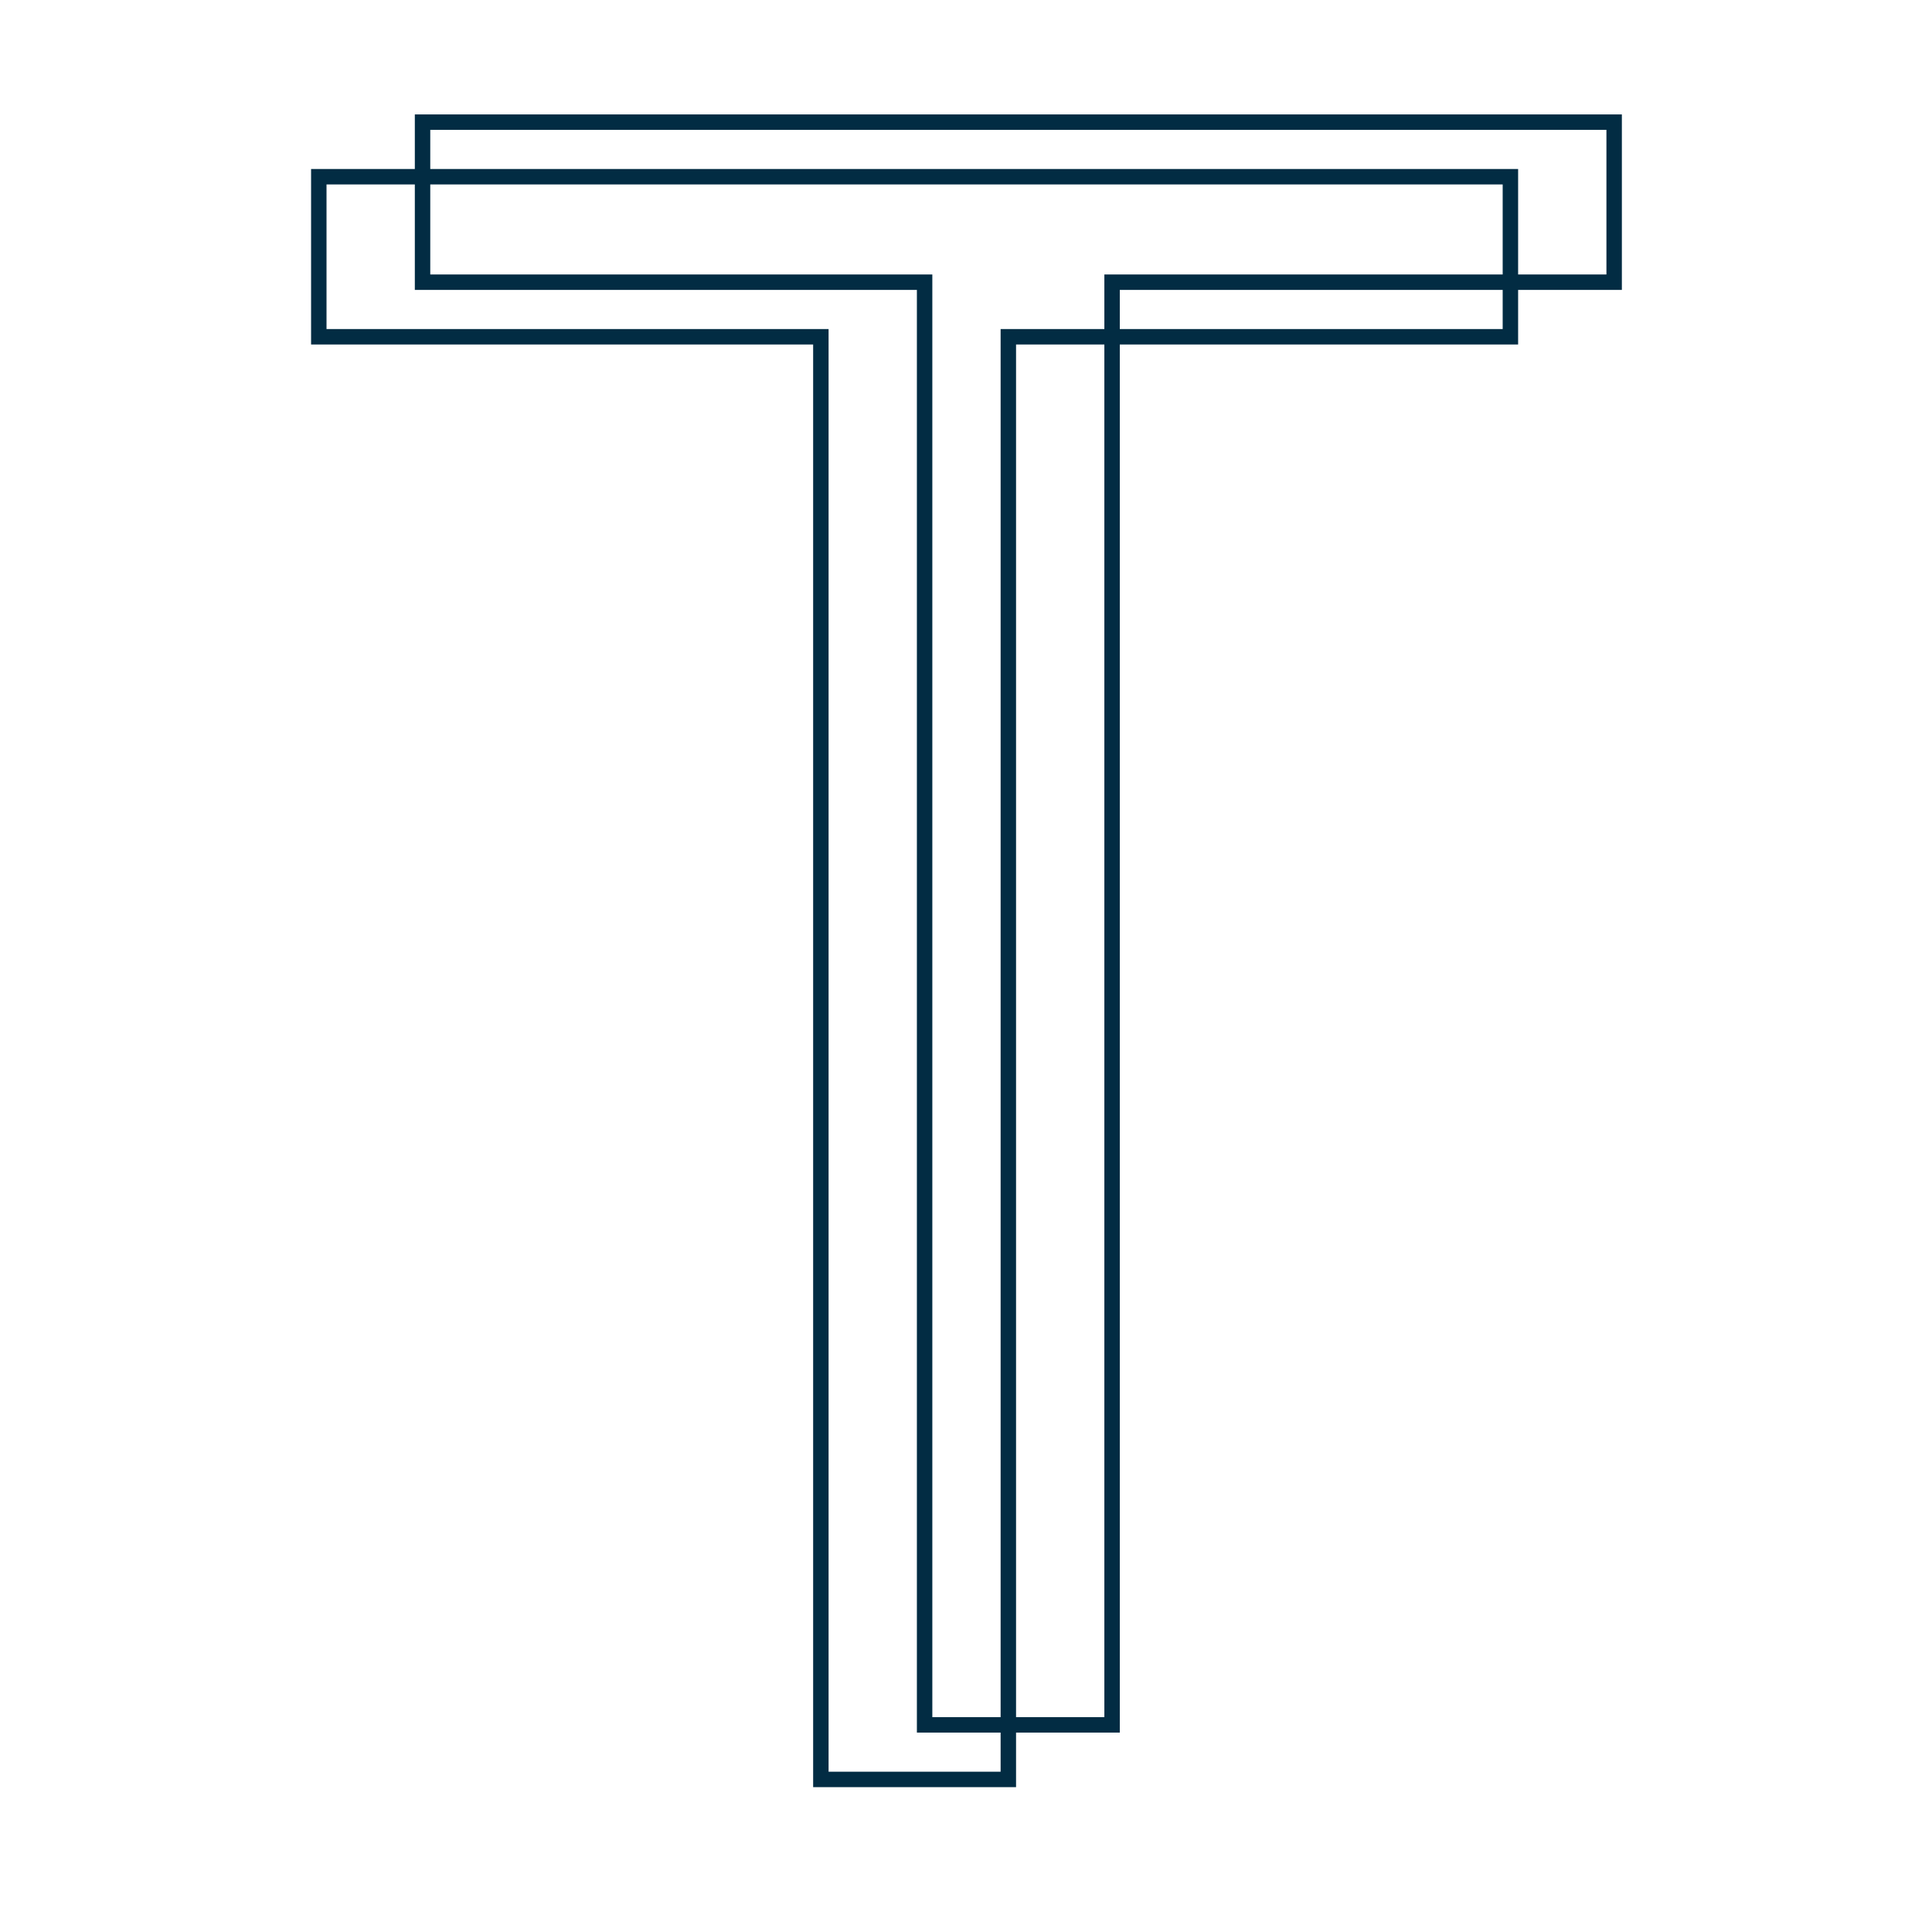 <svg xmlns="http://www.w3.org/2000/svg" xmlns:xlink="http://www.w3.org/1999/xlink" width="500" zoomAndPan="magnify" viewBox="0 0 375 375" height="500" preserveAspectRatio="xMidYMid meet" version="1.0"><rect x="-37.5" width="450" fill="#ffffff" y="-37.5" height="450" fill-opacity="1"/><rect x="-37.5" width="450" fill="#ffffff" y="-37.5" height="450" fill-opacity="1"/><path stroke-linecap="butt" transform="matrix(3.138, 0, 0, 3.138, -11.833, -125.313)" fill="none" stroke-linejoin="miter" d="M 97.196 50.865 L 97.196 60.765 L 66.141 60.765 L 66.141 150 L 54.545 150 L 54.545 60.765 L 23.49 60.765 L 23.49 50.865 Z M 97.196 50.865 " stroke="#022c43" stroke-width="0.955" stroke-opacity="1" stroke-miterlimit="4"/><path stroke-linecap="butt" transform="matrix(3.138, 0, 0, 3.138, 8.304, -135.907)" fill="none" stroke-linejoin="miter" d="M 97.196 50.865 L 97.196 60.765 L 66.141 60.765 L 66.141 150.001 L 54.545 150.001 L 54.545 60.765 L 23.49 60.765 L 23.49 50.865 Z M 97.196 50.865 " stroke="#022c43" stroke-width="0.955" stroke-opacity="1" stroke-miterlimit="4"/></svg>